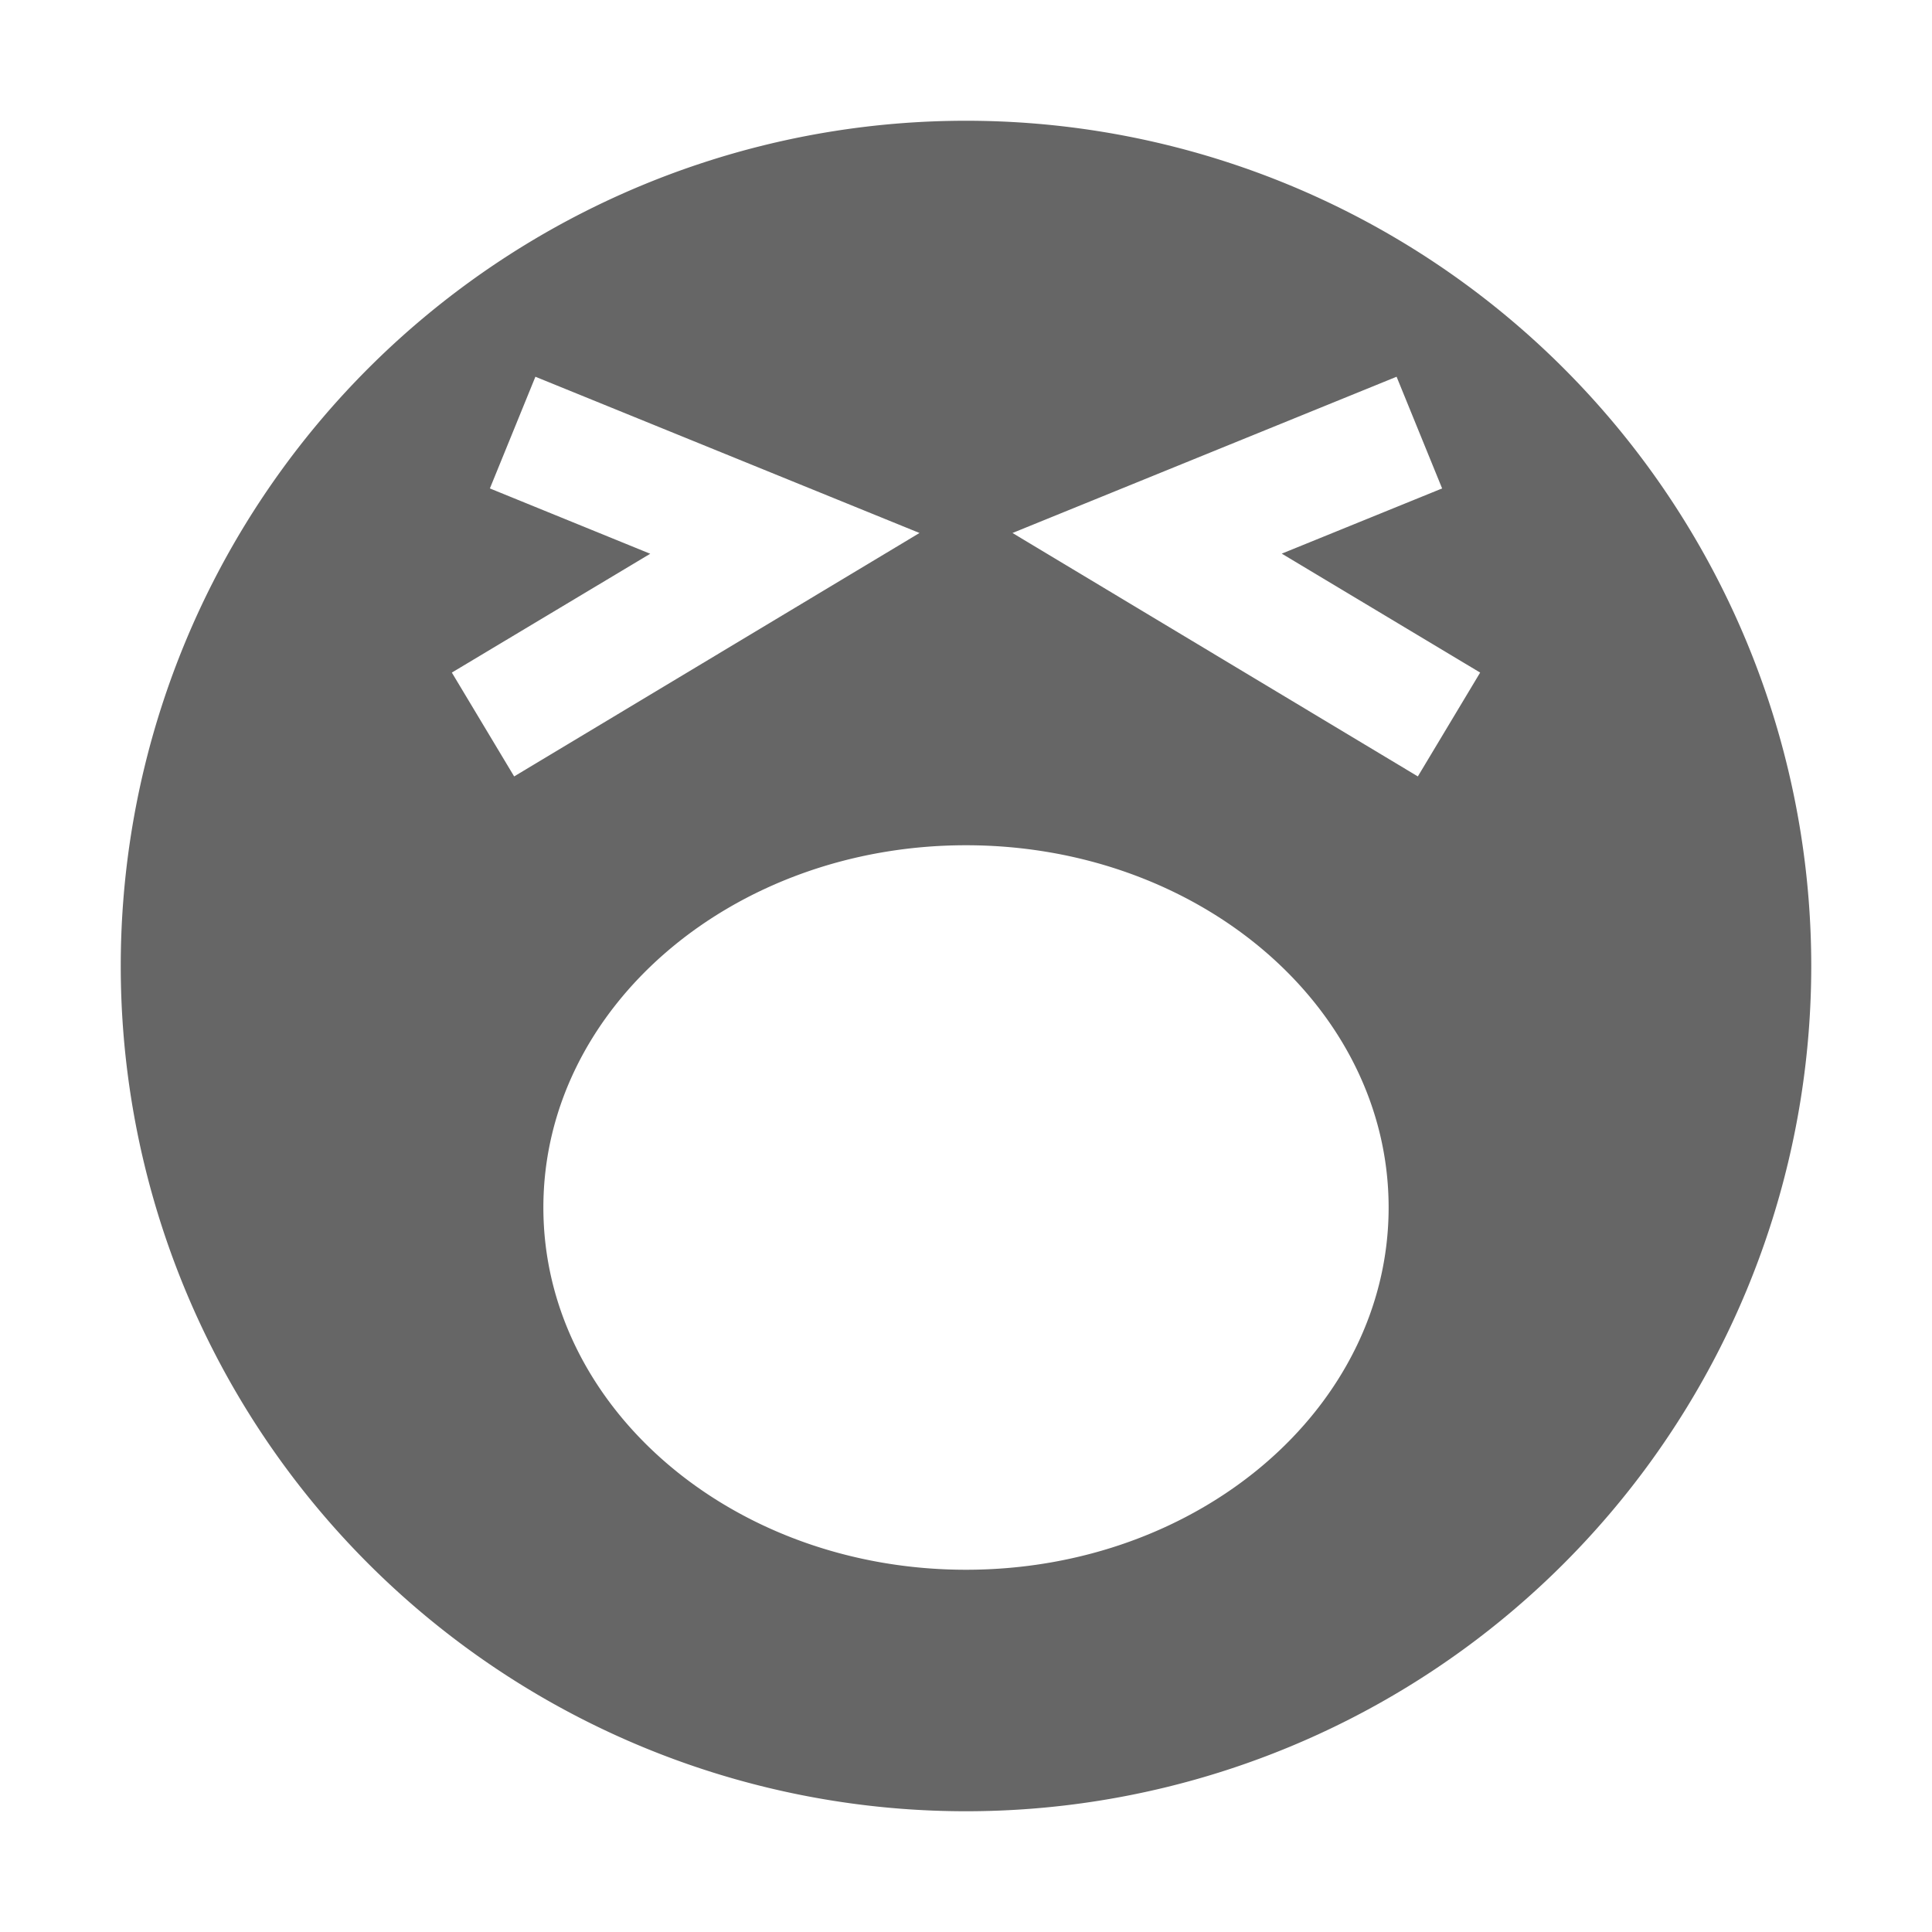 <svg height='16' width='16' xmlns='http://www.w3.org/2000/svg'>
    <g color='#bebebe' transform='translate(-1068 -134)'>
        <path d='M1076 135a7 7 0 1 0 0 14 7 7 0 0 0 0-14zm-3.566 2.12l3.181 1.294-3.357 2.016-.516-.86 1.643-.984-1.328-.541zm7.132 0l.377.925-1.328.54 1.643.985-.516.86-3.357-2.016zM1076 141c1.933 0 3.5 1.343 3.5 3s-1.567 3-3.5 3-3.5-1.343-3.5-3 1.567-3 3.5-3z' fill='#666' overflow='visible' style='marker:none'/>
        
    </g>
</svg>
